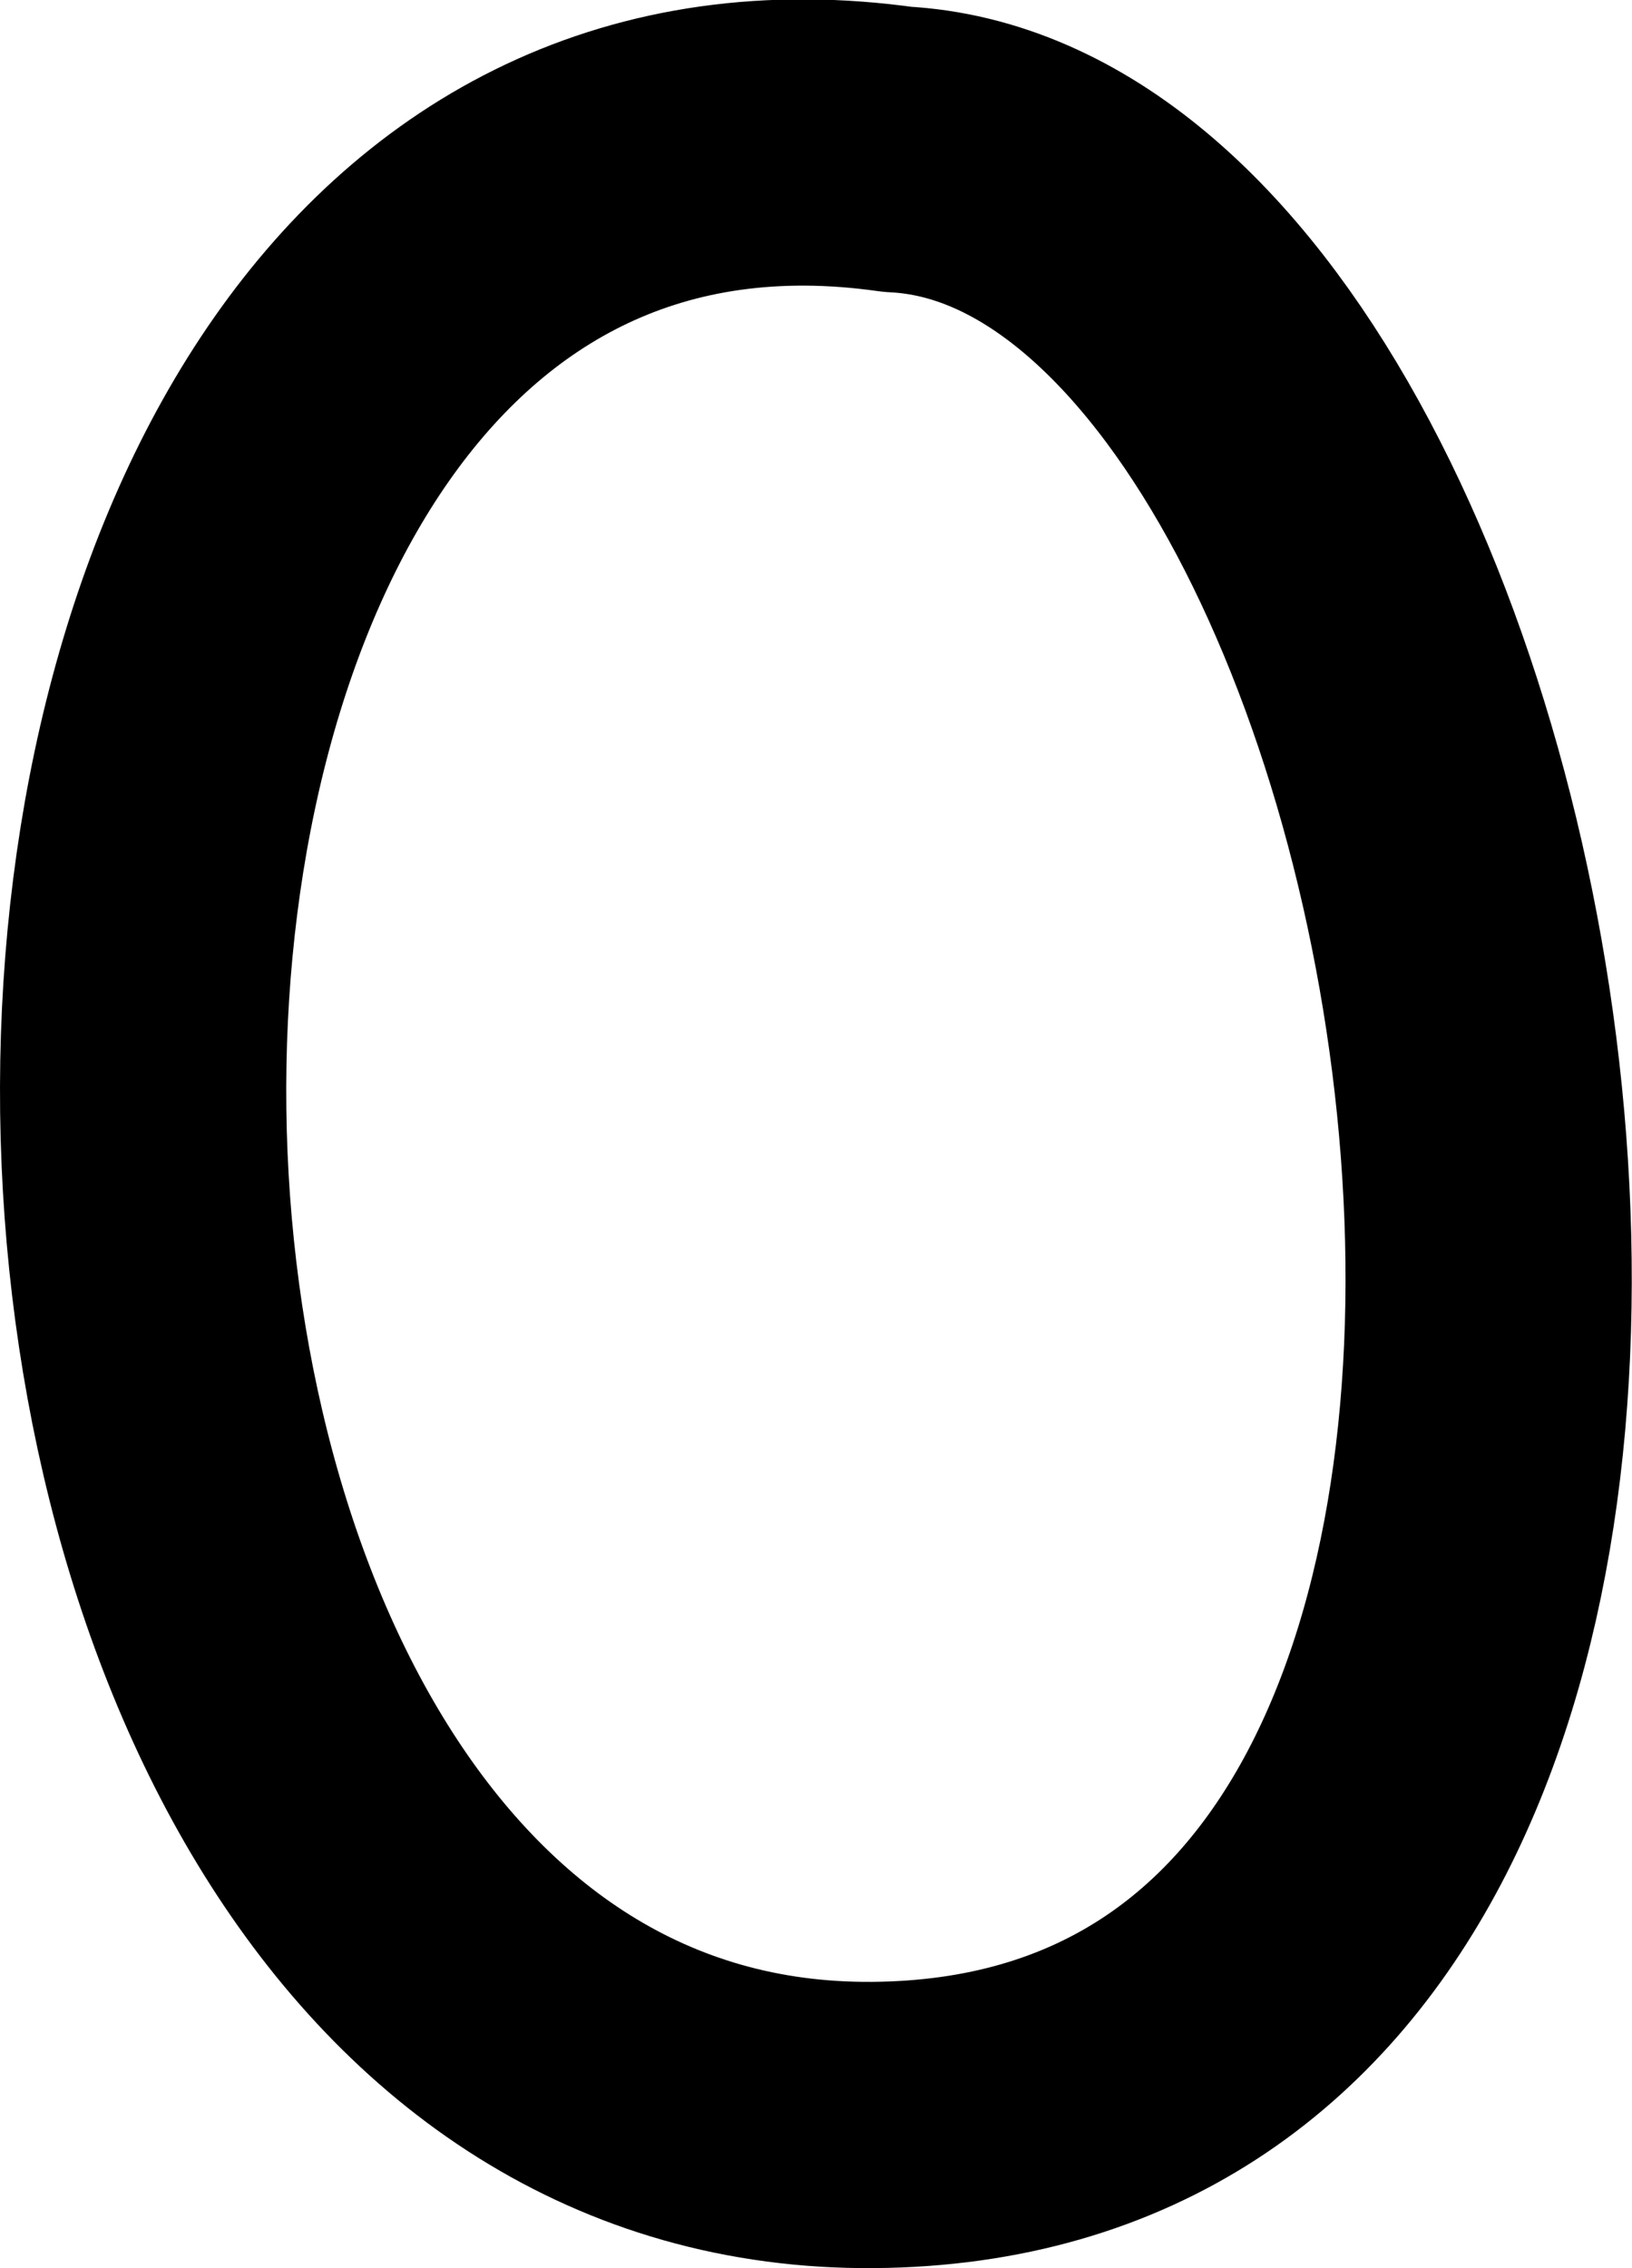 <svg xmlns="http://www.w3.org/2000/svg" width="990.014" height="1375.804">
    <path d="M544.437 90.593C-67.408 4.24-59.137 1293.716 529.782 1288.972c588.92-4.744 393.29-1179.34 14.655-1198.38" fill="none" stroke="#000" stroke-width="173.64" stroke-linecap="round" stroke-linejoin="round"/>
</svg>
